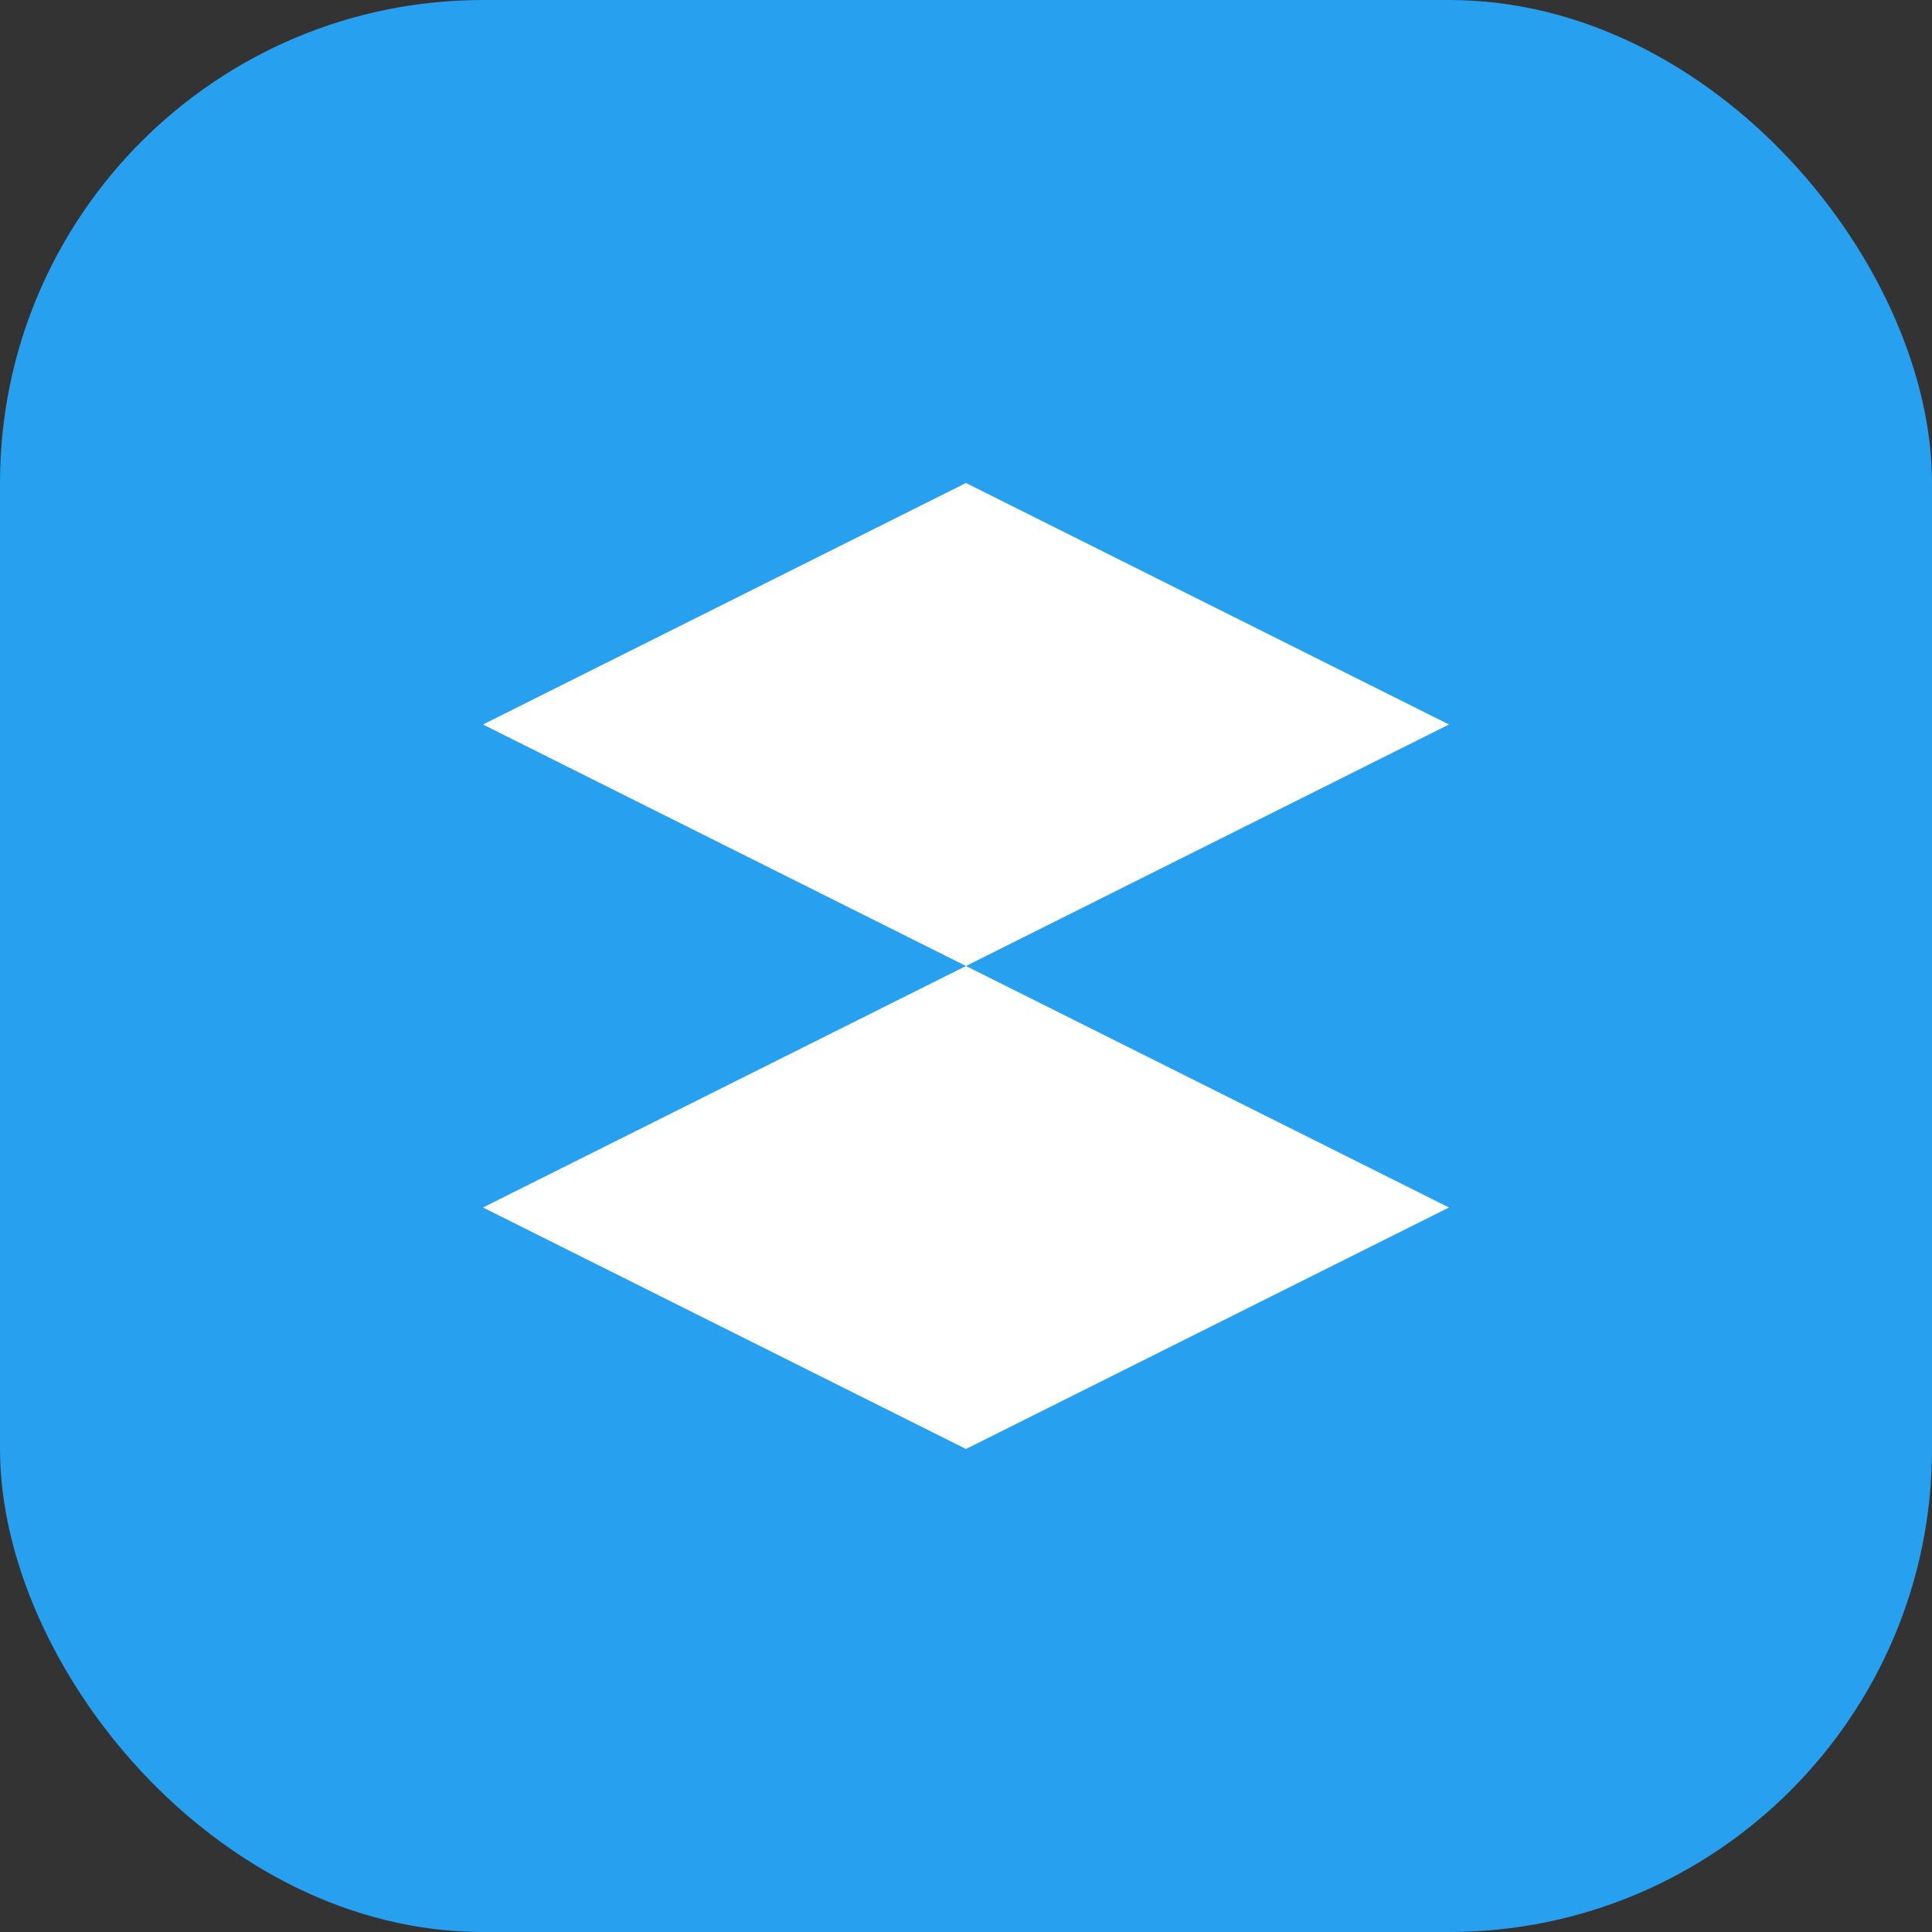 <svg width="32" height="32" viewBox="0 0 32 32" fill="none" xmlns="http://www.w3.org/2000/svg">
  <rect x="0" y="0" width="32" height="32" fill="#333333" stroke="none"/>
  <rect width="32" height="32" rx="8" fill="#28A0F0"/>
  <path d="M8 12L16 8L24 12L16 16L8 12Z" fill="white"/>
  <path d="M8 20L16 16L24 20L16 24L8 20Z" fill="white"/>
</svg>

